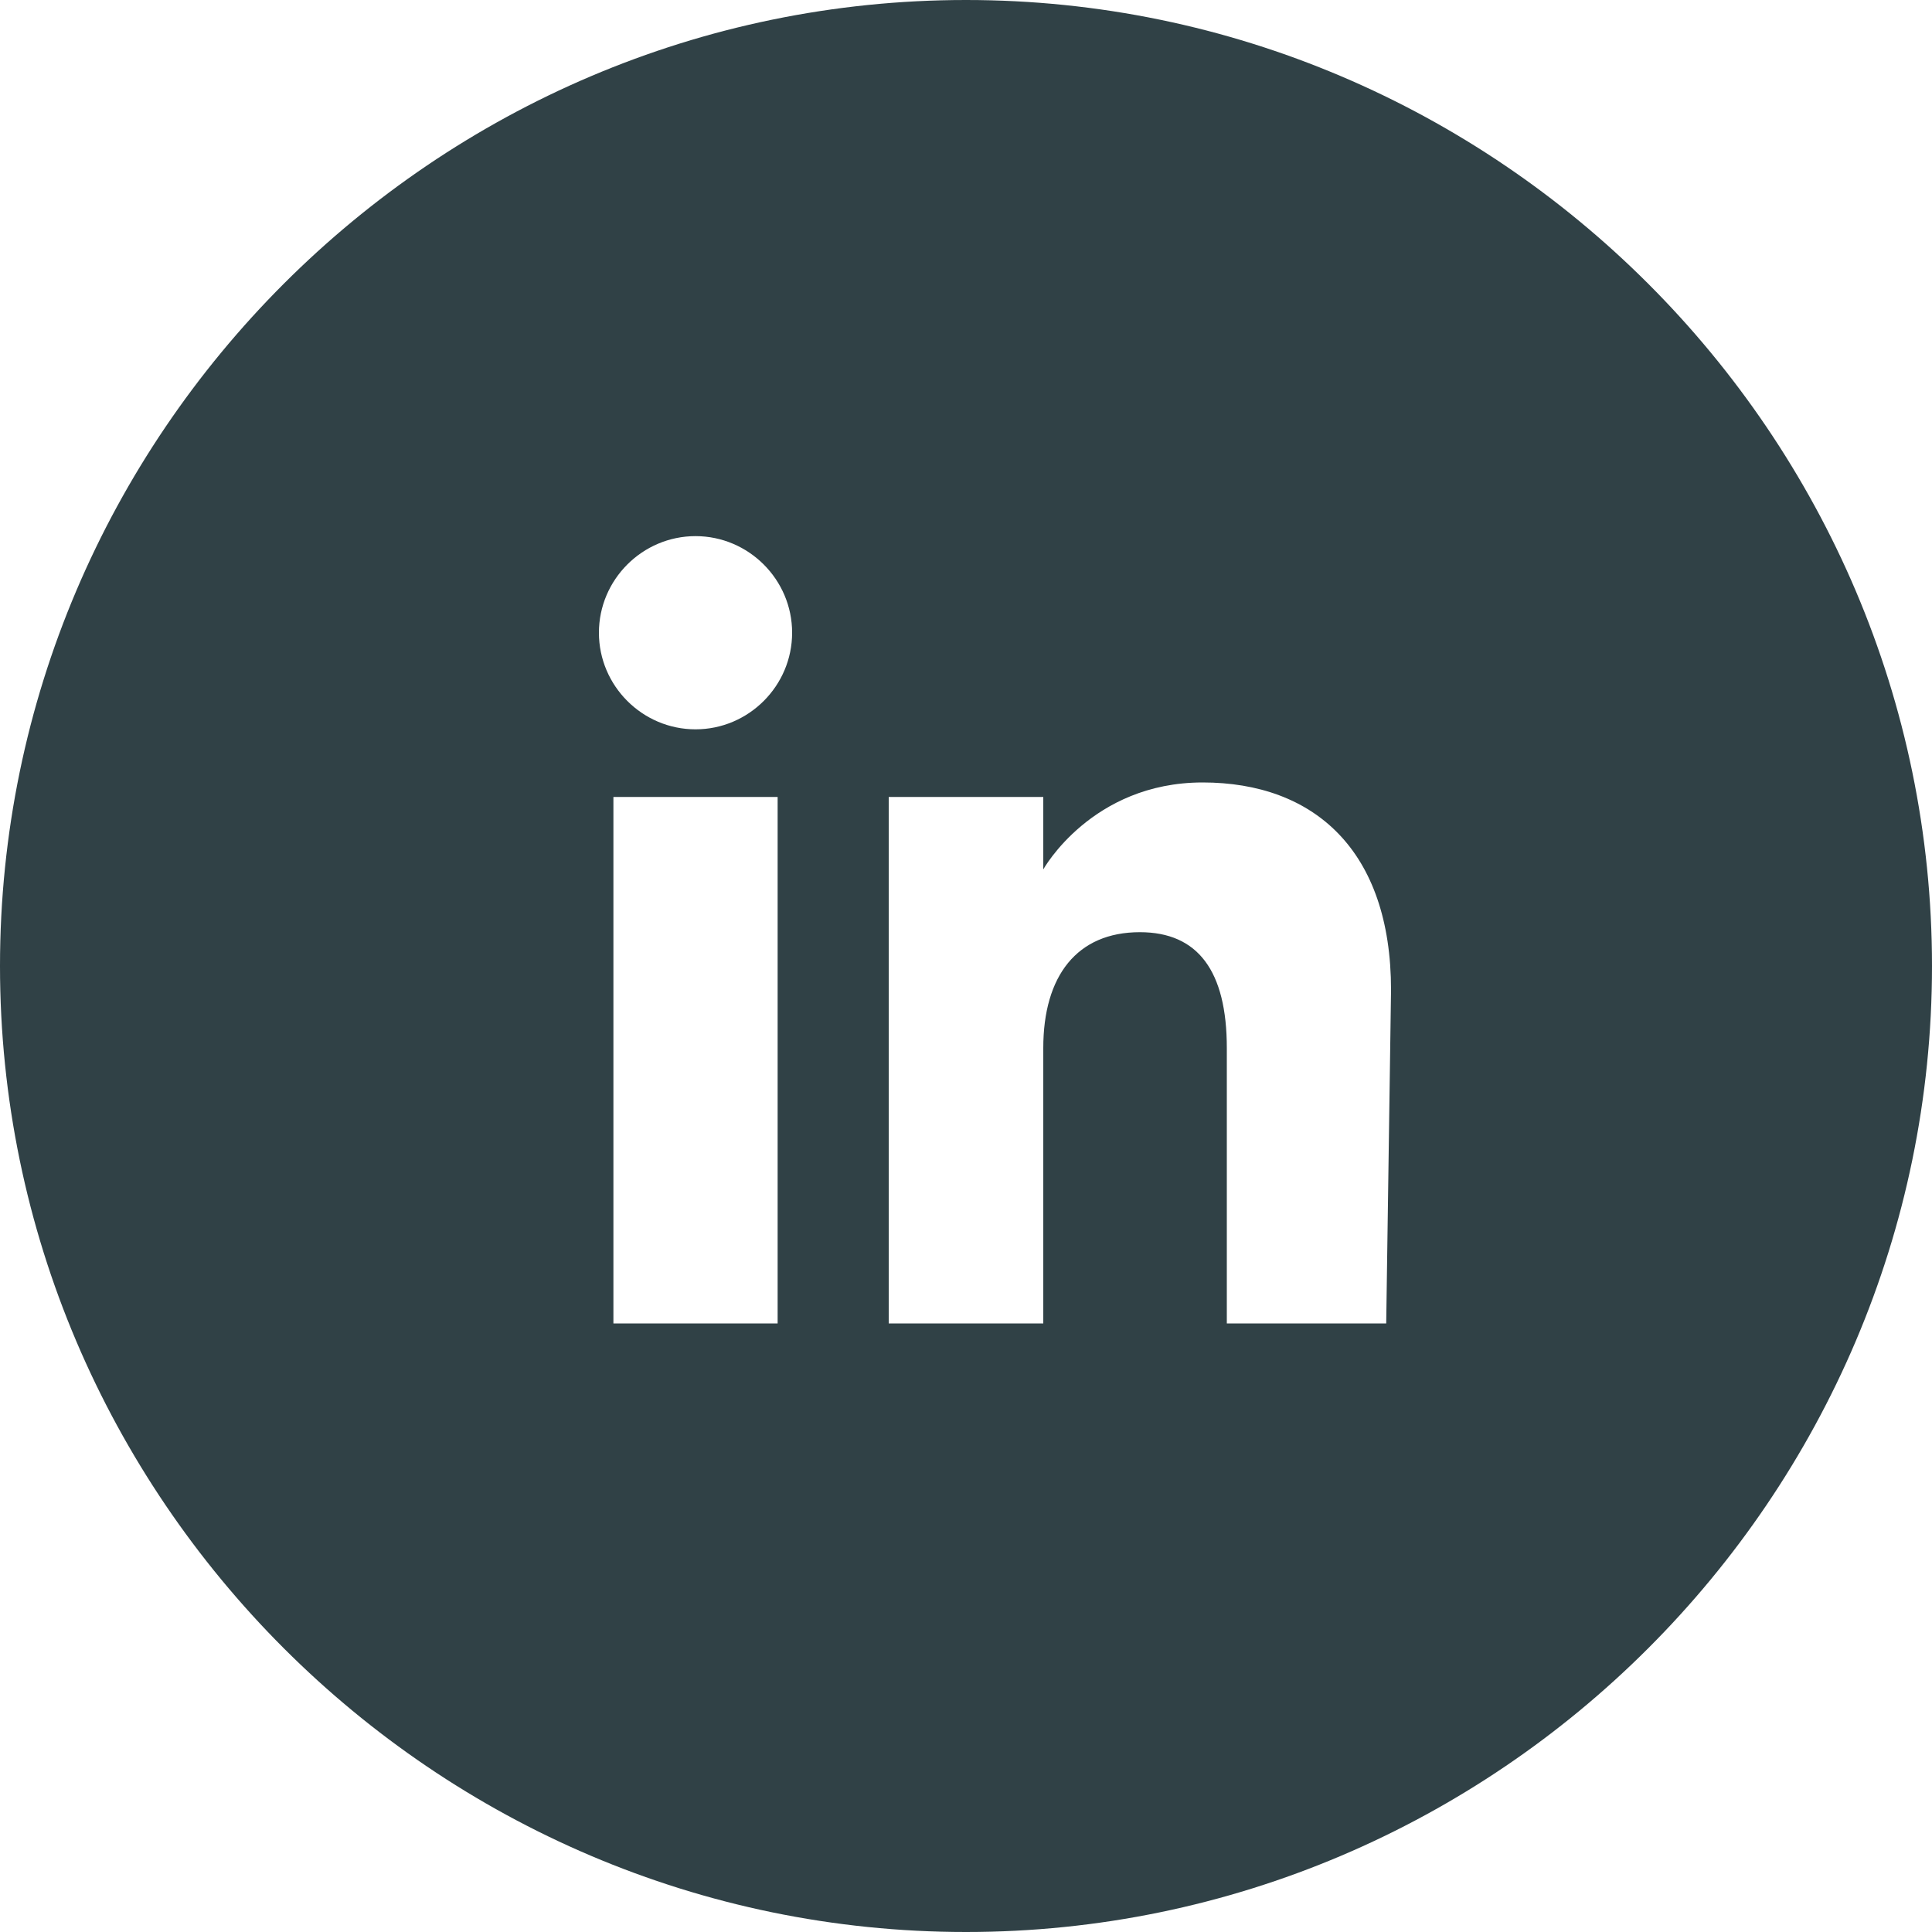 <?xml version="1.0" encoding="utf-8"?>
<!-- Generator: Adobe Illustrator 22.1.0, SVG Export Plug-In . SVG Version: 6.00 Build 0)  -->
<!DOCTYPE svg PUBLIC "-//W3C//DTD SVG 1.1//EN" "http://www.w3.org/Graphics/SVG/1.1/DTD/svg11.dtd">
<svg version="1.1" id="Calque_1" xmlns="http://www.w3.org/2000/svg" xmlns:xlink="http://www.w3.org/1999/xlink" x="0px" y="0px"
	 viewBox="0 0 40 40" style="enable-background:new 0 0 40 40;" xml:space="preserve">
<style type="text/css">
	.st0{fill:#304146;}
</style>
<path class="st0" d="M20,0C9,0,0,9,0,20c0,11,9,20,20,20s20-9,20-20C40,9,31,0,20,0z M16.1,27.4h-3.4V16.5h3.4V27.4z M14.4,15.1
	c-1.1,0-2-0.9-2-2c0-1.1,0.9-2,2-2s2,0.9,2,2C16.4,14.2,15.5,15.1,14.4,15.1z M28.7,27.4h-3.3v-5.7c0-1.6-0.6-2.4-1.8-2.4
	c-1.3,0-2,0.9-2,2.4v5.7h-3.2V16.5h3.2V18c0,0,1-1.8,3.3-1.8c2.3,0,3.9,1.4,3.9,4.3L28.7,27.4z"/>
</svg>
